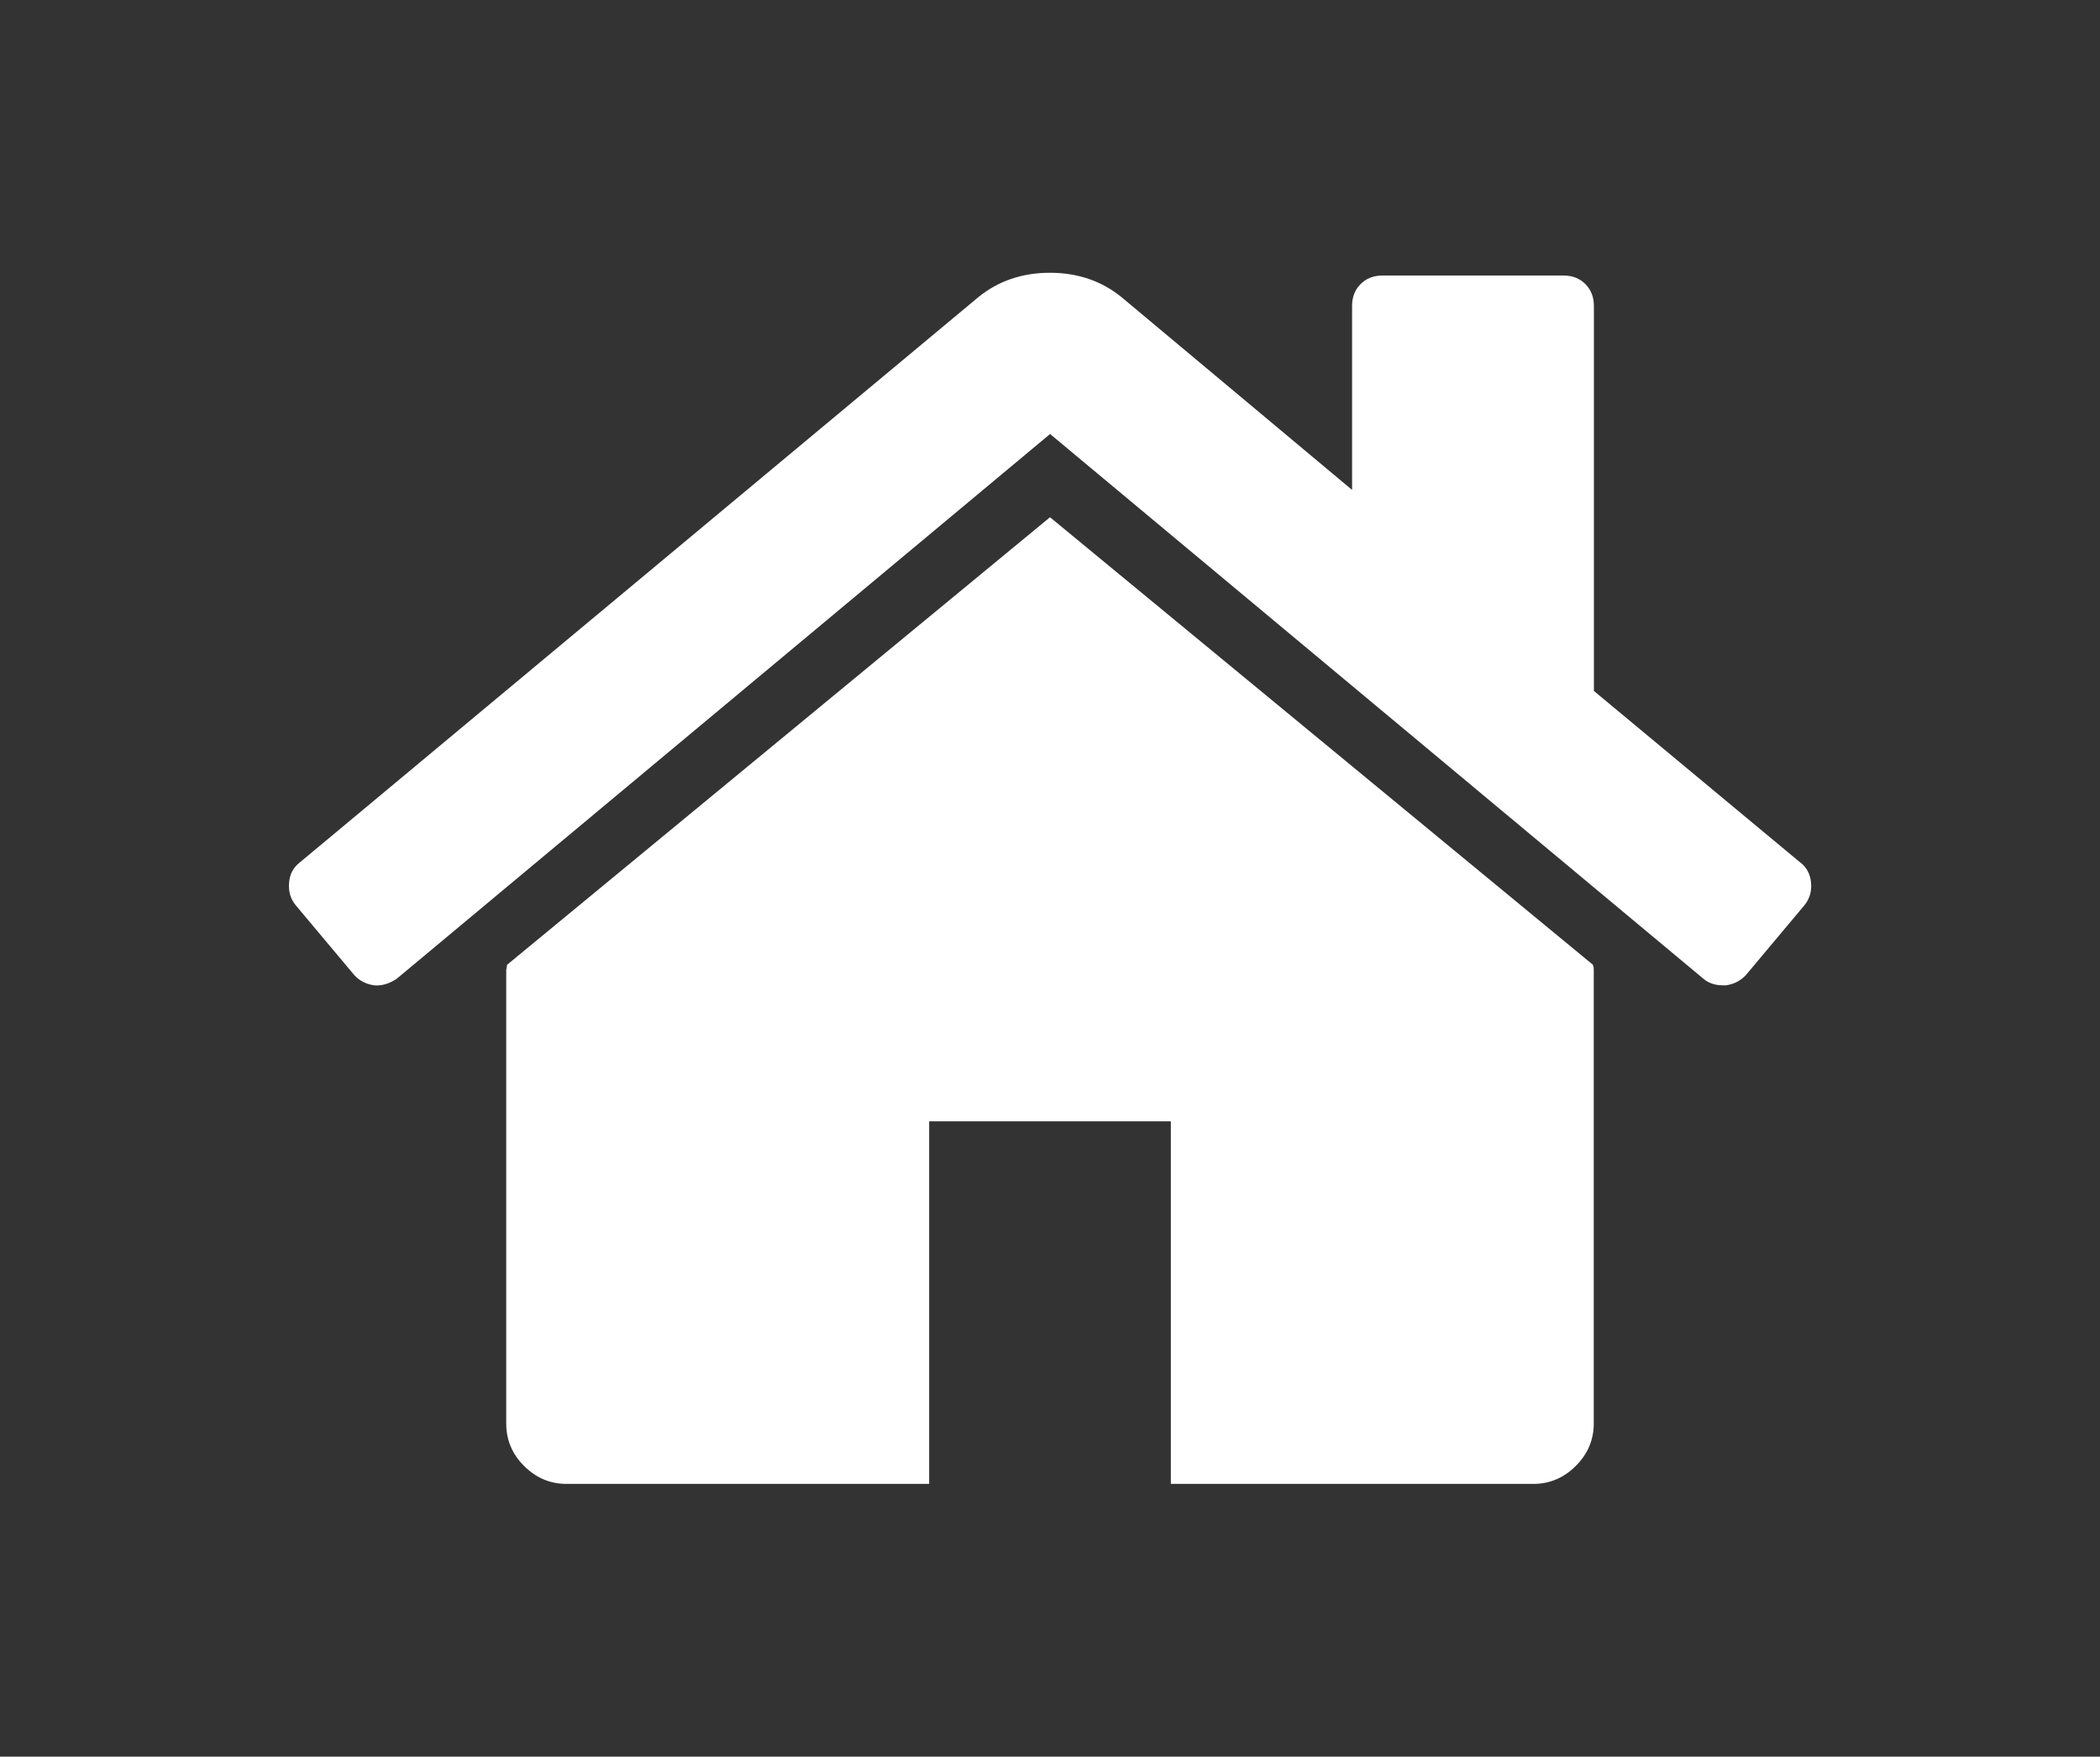 <?xml version="1.0" encoding="UTF-8"?>
<svg id="Layer_2" xmlns="http://www.w3.org/2000/svg" xmlns:xlink="http://www.w3.org/1999/xlink" viewBox="0 0 152.49 127.58">
  <rect x="0" y="0" width="152.49" height="127.58" fill="#333333" stroke="none"/>
  <defs>
    <style>
      .cls-1 {
        fill: none;
      }

      .cls-2 {
        fill: #fff;
      }

      .cls-3 {
        clip-path: url(#clippath);
      }
    </style>
    <clipPath id="clippath">
      <rect class="cls-1" width="152.49" height="127.58"/>
    </clipPath>
  </defs>
  <g id="Capa_1">
    <g class="cls-3">
      <path class="cls-2" d="M76.24,37.57l-39.42,32.5s-.01.11-.03.21c-.02.09-.03.16-.03.2v32.91c0,1.19.43,2.22,1.3,3.08.87.87,1.9,1.3,3.08,1.3h26.33v-26.33h17.55v26.33h26.32c1.19,0,2.22-.44,3.09-1.31.87-.87,1.3-1.9,1.3-3.08v-32.91c0-.18-.02-.32-.07-.41l-39.42-32.5Z"/>
      <path class="cls-2" d="M130.75,62.66l-15.01-12.48v-27.97c0-.64-.21-1.16-.62-1.58-.41-.41-.94-.62-1.58-.62h-13.16c-.64,0-1.17.21-1.58.62-.41.41-.62.94-.62,1.58v13.37l-16.73-13.99c-1.46-1.19-3.2-1.78-5.21-1.78s-3.75.59-5.21,1.78L21.74,62.66c-.46.36-.71.86-.75,1.47-.05.62.11,1.16.48,1.61l4.25,5.07c.37.41.85.66,1.44.75.55.05,1.1-.11,1.65-.48l47.44-39.56,47.44,39.56c.37.32.85.48,1.44.48h.21c.59-.09,1.07-.34,1.44-.75l4.25-5.07c.37-.46.53-.99.48-1.61-.05-.61-.3-1.11-.75-1.47"/>
    </g>
  </g>
</svg>